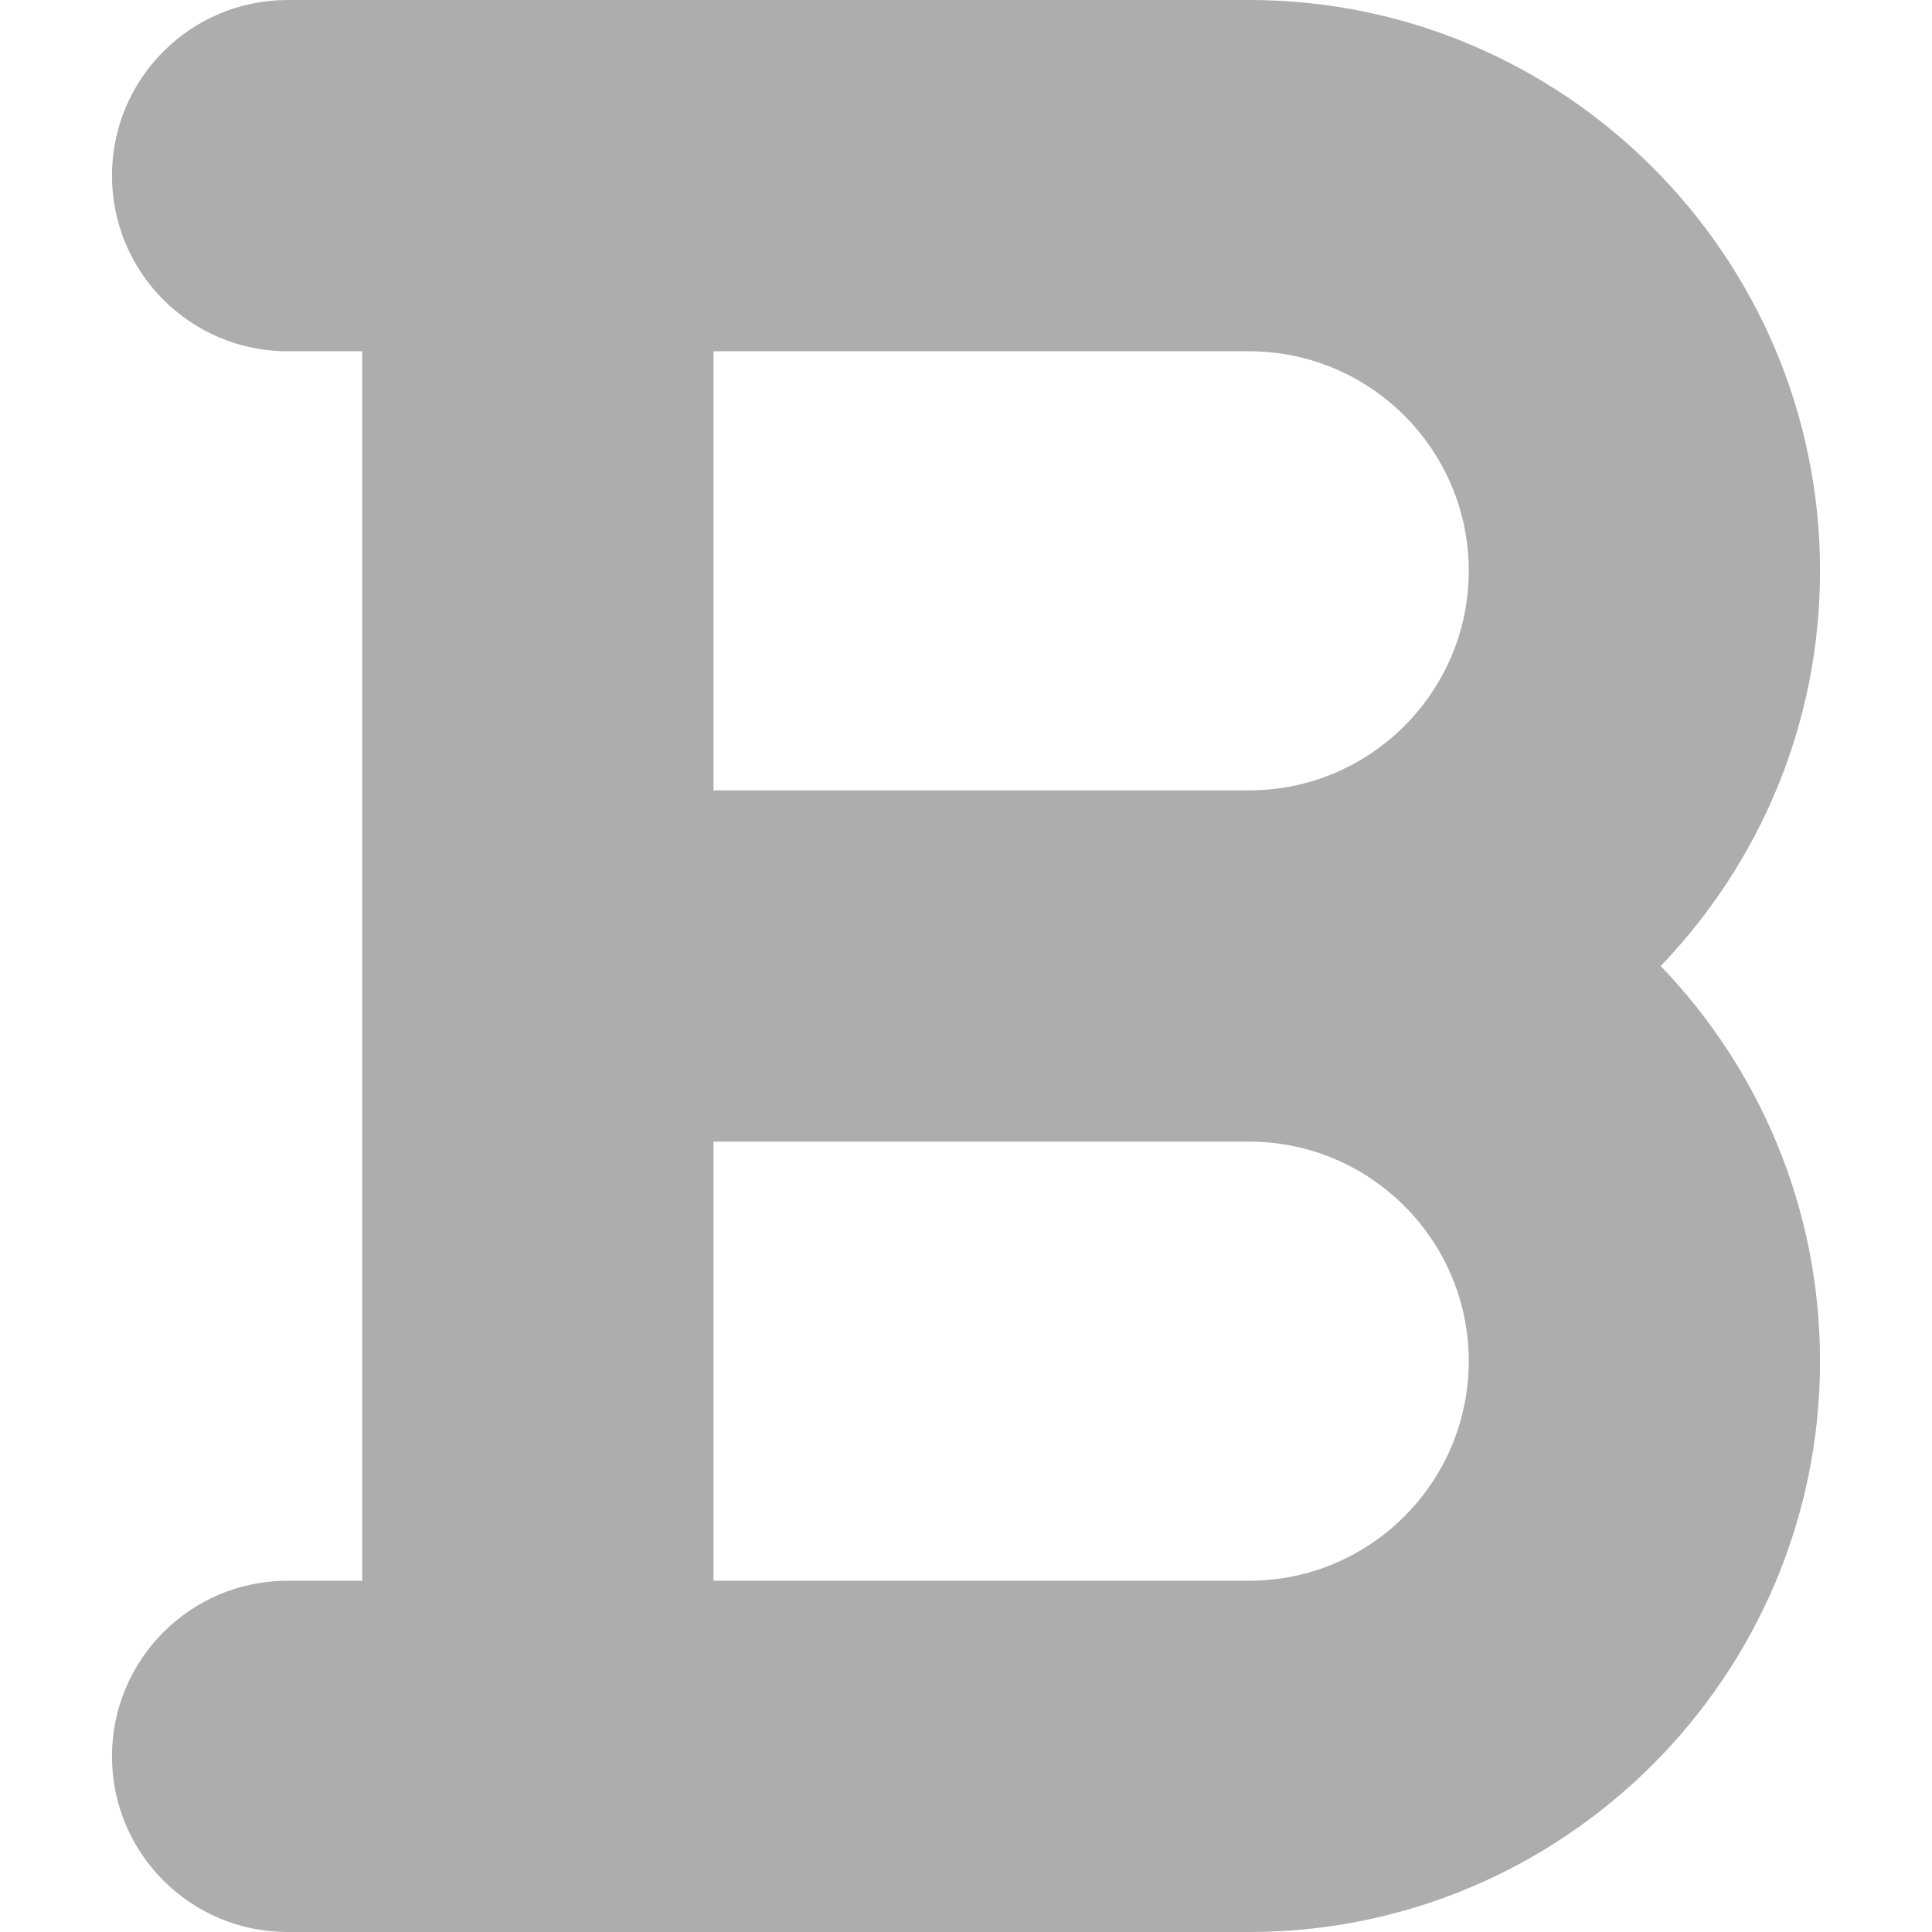 <svg version="1.1" id="Layer_1" xmlns="http://www.w3.org/2000/svg" xmlns:xlink="http://www.w3.org/1999/xlink" x="0px" y="0px"
	 viewBox="0 0 330 330" style="enable-background:new 0 0 330 330;" xml:space="preserve" fill="#ADADAD">
<path id="XMLID_17_" d="M310.874,97.5c0-53.762-43.738-97.5-97.5-97.5h-121.5H49.126c-16.568,0-30,13.432-30,30s13.432,30,30,30
	h12.748v210H49.126c-16.568,0-30,13.432-30,30s13.432,30,30,30h42.748h121.5c53.762,0,97.5-43.738,97.5-97.5
	c0-26.174-10.369-49.969-27.212-67.5C300.505,147.469,310.874,123.674,310.874,97.5z M213.374,135h-91.5V60h91.5
	c20.678,0,37.5,16.822,37.5,37.5S234.052,135,213.374,135z M213.374,270h-91.5v-75h91.5c20.678,0,37.5,16.822,37.5,37.5
	S234.052,270,213.374,270z"/>
</svg>
